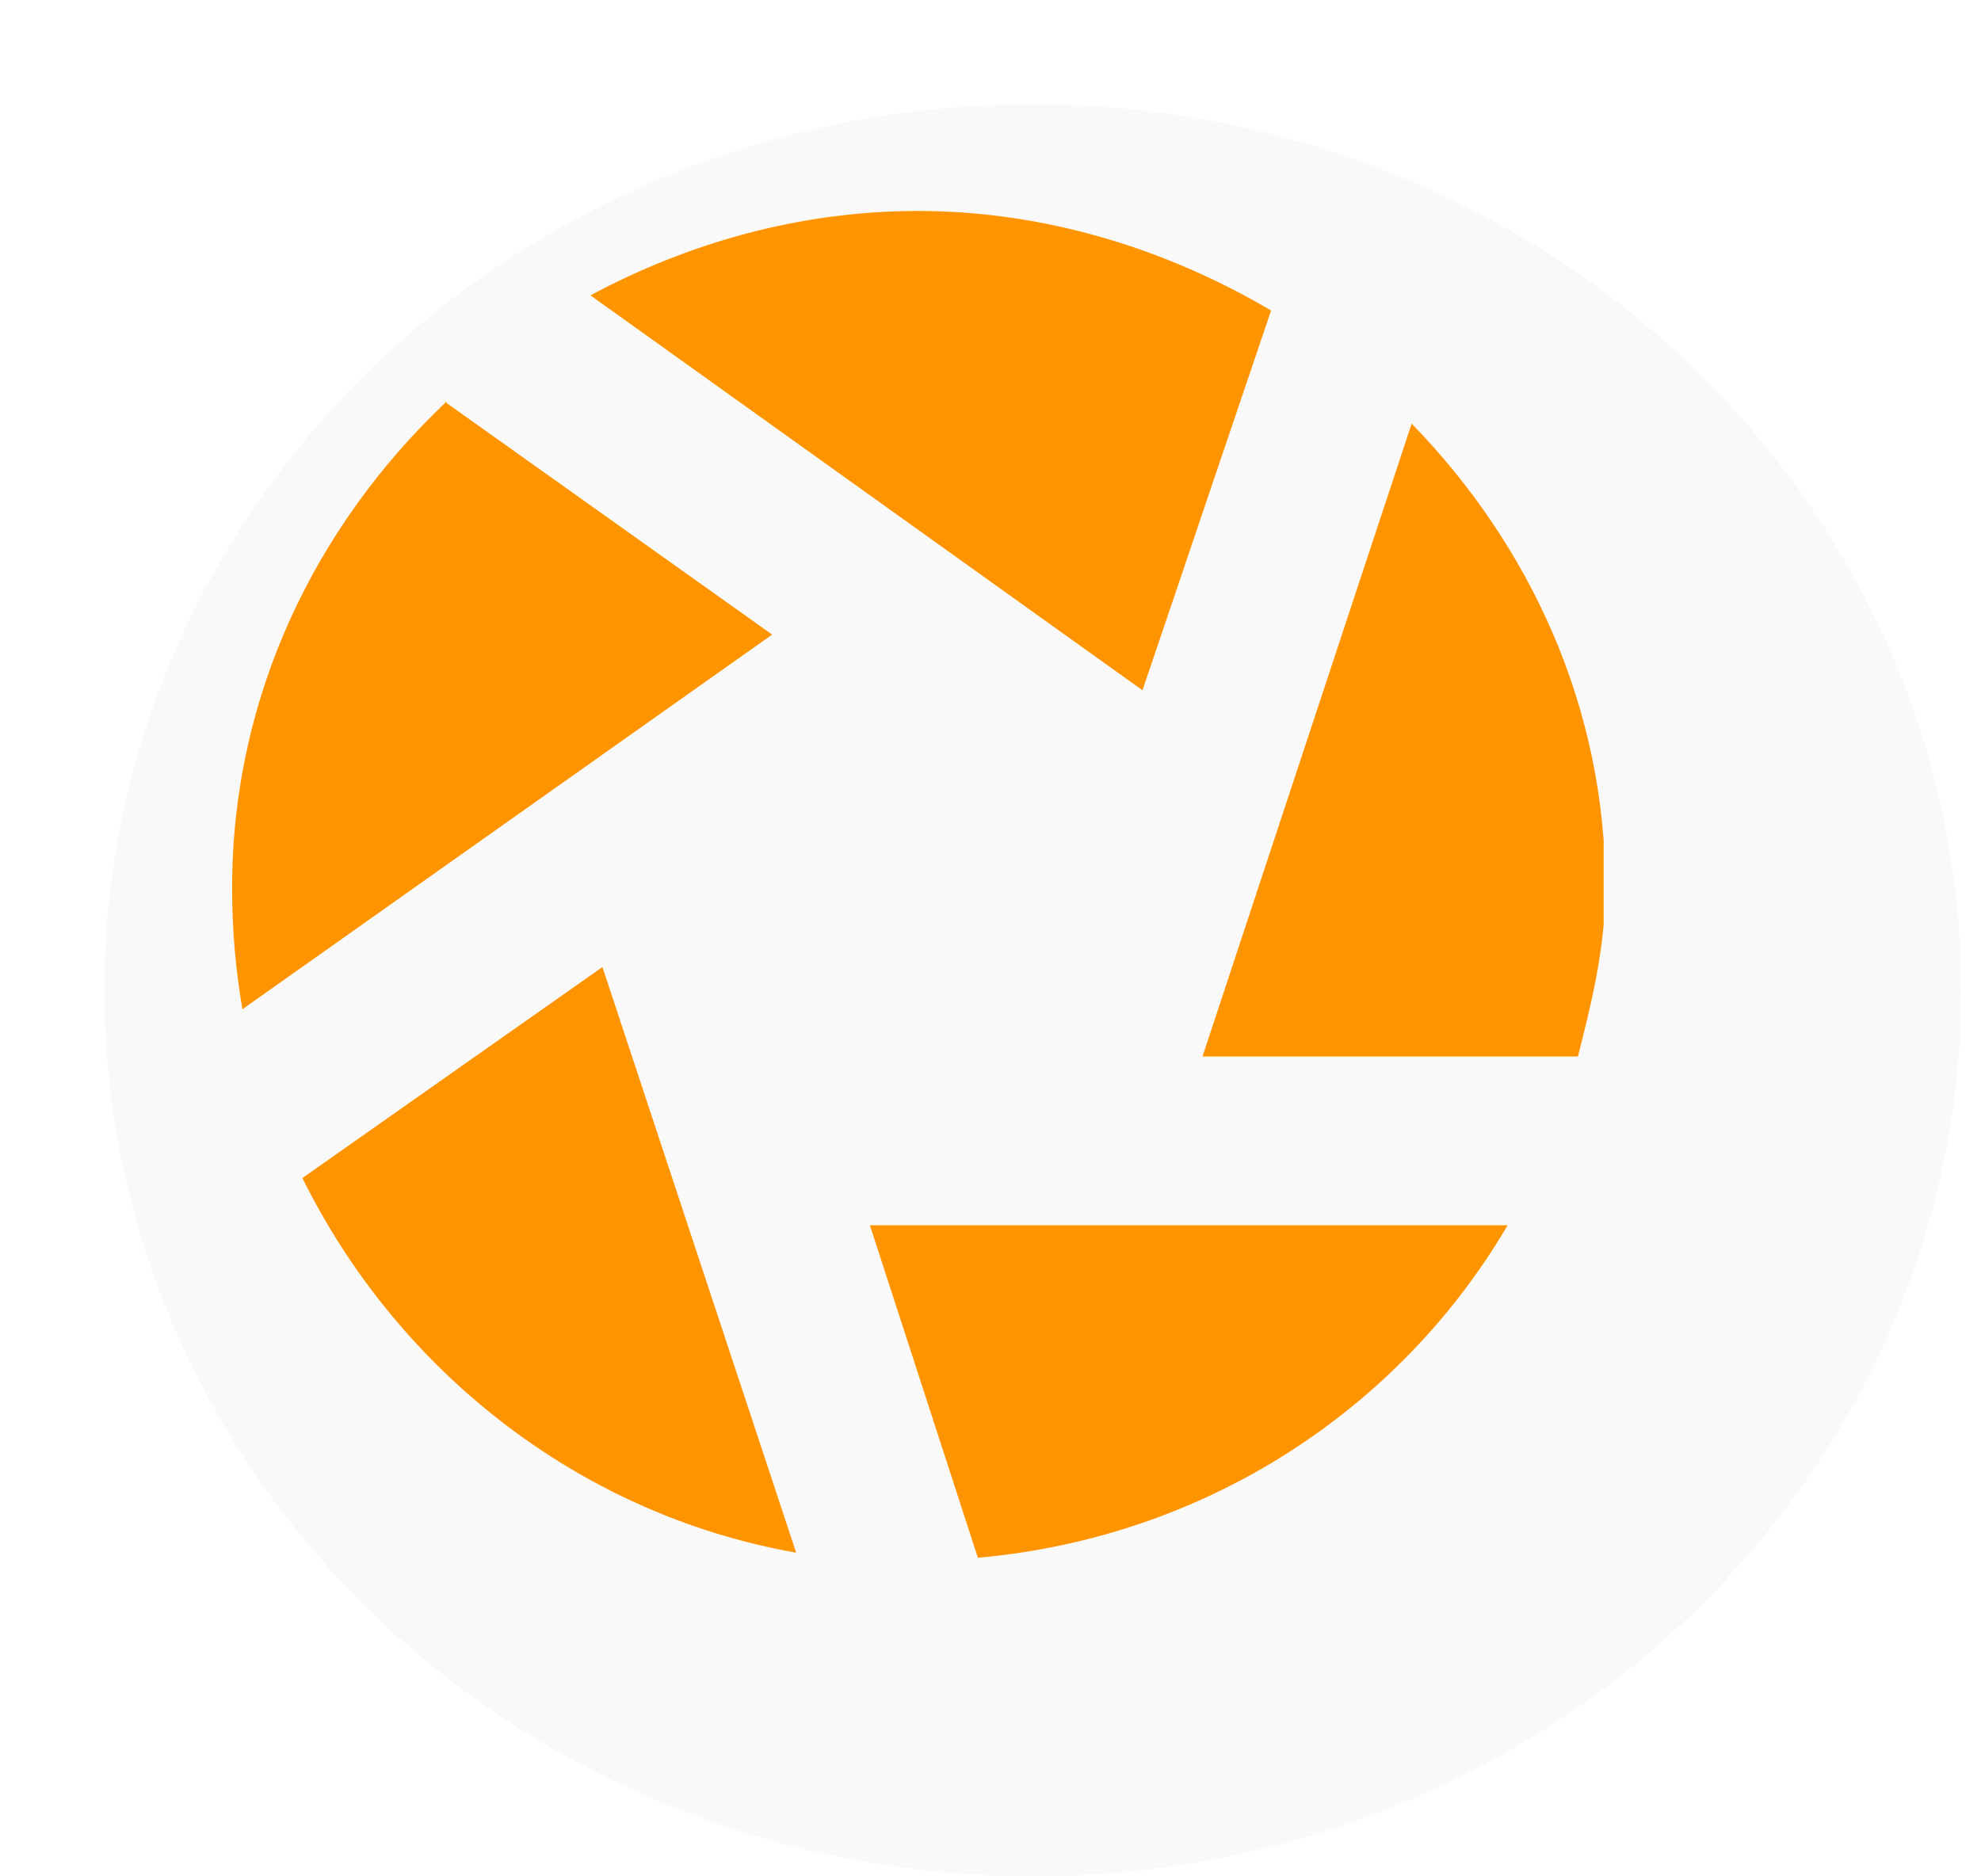<svg width="76" height="72" viewBox="0 0 76 72" fill="none" xmlns="http://www.w3.org/2000/svg">
<g filter="url(#filter0_d_139_727)">
<ellipse cx="35.619" cy="34" rx="35.619" ry="34" fill="#FAF9F9"/>
</g>
<g clip-path="url(#clip0_139_727)">
<path d="M35.214 8.095C30.676 8.095 26.401 9.326 22.651 11.333L43.831 26.488L48.764 11.916C44.817 9.585 40.147 8.095 35.214 8.095ZM17.127 15.413C12.128 20.141 8.905 26.682 8.905 34.065C8.905 35.684 9.036 37.173 9.299 38.728L29.623 24.351L17.061 15.413H17.127ZM54.157 16.255L46.133 40.541H60.537C61.063 38.469 61.59 36.331 61.59 34.065C61.59 27.135 58.696 20.918 54.157 16.255ZM23.112 37.108L11.601 45.204C15.219 52.522 22.125 58.091 30.544 59.581L23.112 37.108ZM33.373 47.017L37.516 59.775C46.264 58.998 53.697 54.076 57.84 47.017H33.373Z" fill="#FE9500"/>
</g>
<defs>
<filter id="filter0_d_139_727" x="0" y="0" width="75.238" height="72" filterUnits="userSpaceOnUse" color-interpolation-filters="sRGB">
<feFlood flood-opacity="0" result="BackgroundImageFix"/>
<feColorMatrix in="SourceAlpha" type="matrix" values="0 0 0 0 0 0 0 0 0 0 0 0 0 0 0 0 0 0 127 0" result="hardAlpha"/>
<feOffset dx="4" dy="4"/>
<feComposite in2="hardAlpha" operator="out"/>
<feColorMatrix type="matrix" values="0 0 0 0 0 0 0 0 0 0 0 0 0 0 0 0 0 0 0.15 0"/>
<feBlend mode="normal" in2="BackgroundImageFix" result="effect1_dropShadow_139_727"/>
<feBlend mode="normal" in="SourceGraphic" in2="effect1_dropShadow_139_727" result="shape"/>
</filter>
<clipPath id="clip0_139_727">
<rect width="52.619" height="51.809" fill="white" transform="translate(8.905 8.095)"/>
</clipPath>
</defs>
</svg>
